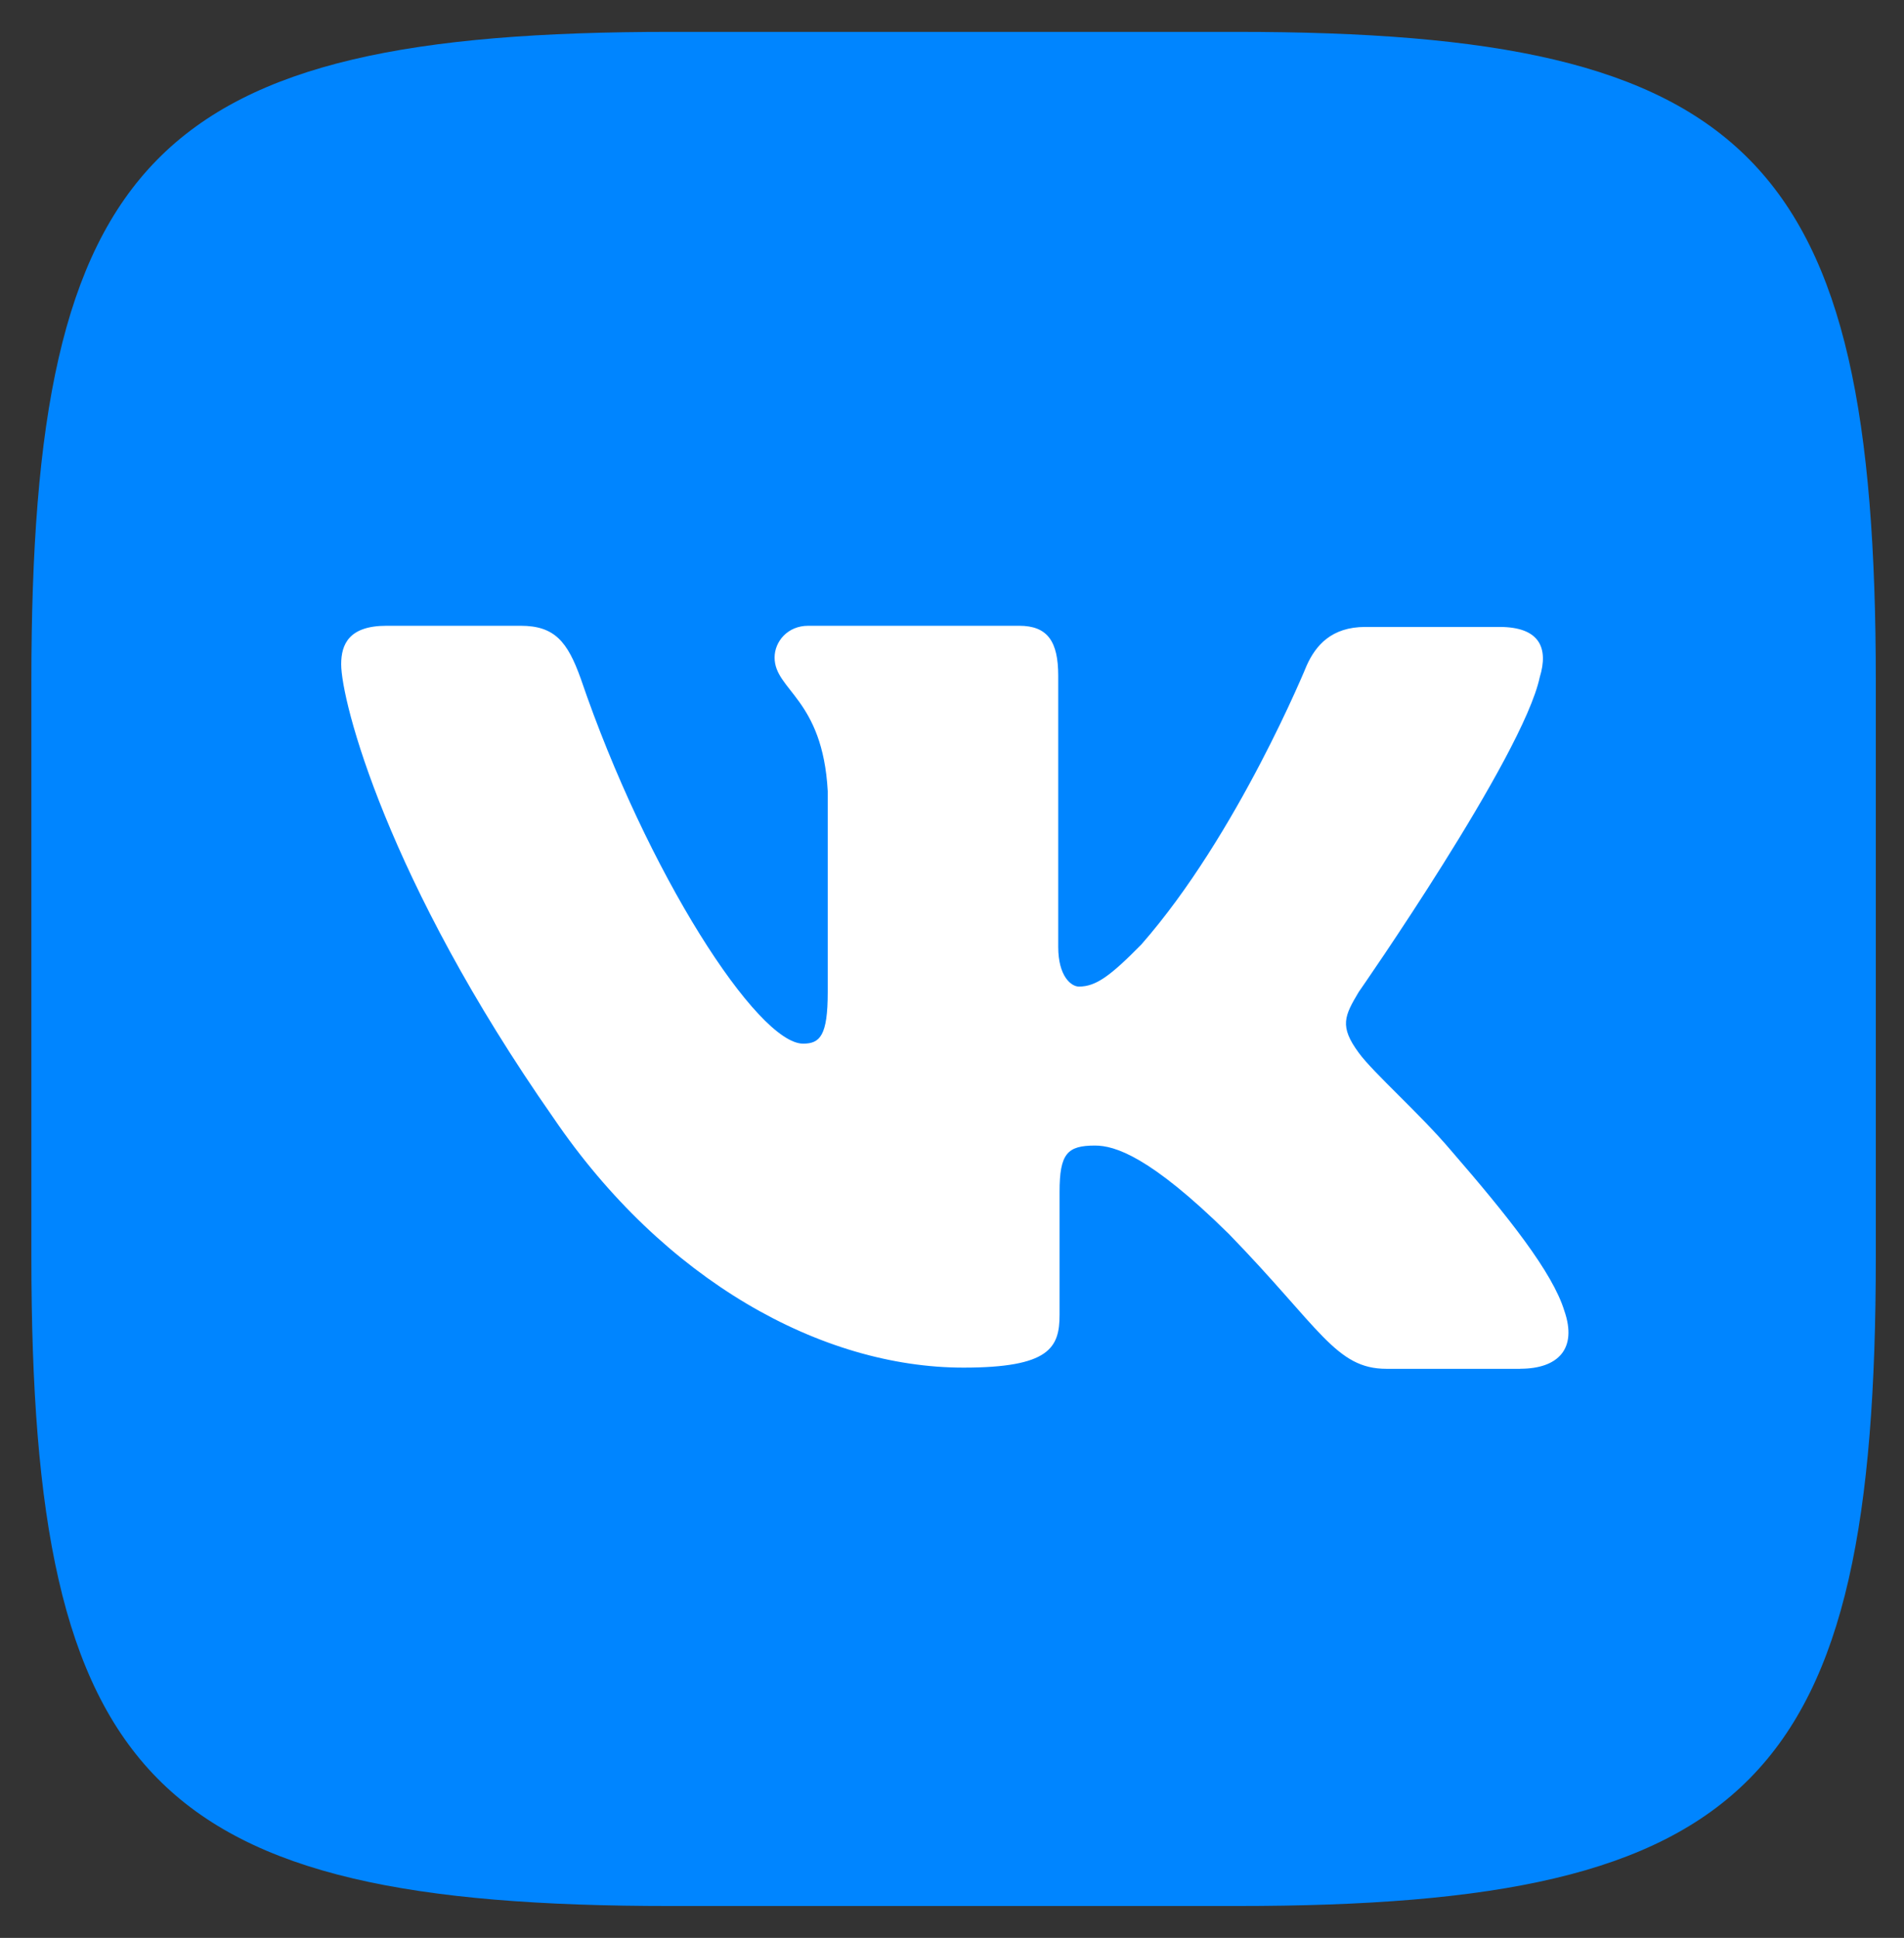 <svg width="57" height="58" viewBox="0 0 57 58" fill="none" xmlns="http://www.w3.org/2000/svg">
<rect x="0" y="0" width="57" height="58" fill="#333333" stroke="none"/>
<rect width="50" height="50" x='2' y='5' rx='50'  fill="white"/>

<path d="M37.022 0.954H20.073C4.606 0.954 0.939 4.678 0.939 20.391V37.609C0.939 53.322 4.606 57.046 20.073 57.046H37.022C52.489 57.046 56.156 53.322 56.156 37.609V20.391C56.156 4.678 52.453 0.954 37.022 0.954ZM45.515 40.968H41.507C39.988 40.968 39.521 39.744 36.789 36.932C34.417 34.596 33.366 34.286 32.781 34.286C31.954 34.286 31.72 34.522 31.72 35.674V39.353C31.72 40.34 31.414 40.932 28.843 40.932C24.592 40.932 19.875 38.321 16.567 33.455C11.579 26.324 10.214 20.983 10.214 19.879C10.214 19.285 10.447 18.729 11.57 18.729H15.587C16.603 18.729 16.99 19.204 17.385 20.308C19.371 26.133 22.678 31.236 24.043 31.236C24.547 31.236 24.78 30.999 24.78 29.693V23.677C24.627 20.903 23.189 20.664 23.189 19.679C23.189 19.204 23.576 18.729 24.195 18.729H30.512C31.366 18.729 31.68 19.204 31.68 20.226V28.342C31.68 29.218 32.067 29.528 32.3 29.528C32.803 29.528 33.235 29.218 34.168 28.268C37.053 24.982 39.12 19.914 39.12 19.914C39.389 19.32 39.857 18.764 40.873 18.764H44.89C46.095 18.764 46.364 19.393 46.095 20.27C45.591 22.643 40.675 29.691 40.675 29.691C40.252 30.403 40.09 30.713 40.675 31.507C41.106 32.102 42.509 33.334 43.443 34.438C45.159 36.419 46.479 38.081 46.831 39.23C47.227 40.371 46.643 40.966 45.51 40.966L45.515 40.968Z" fill="#0085FF"/>

</svg>
